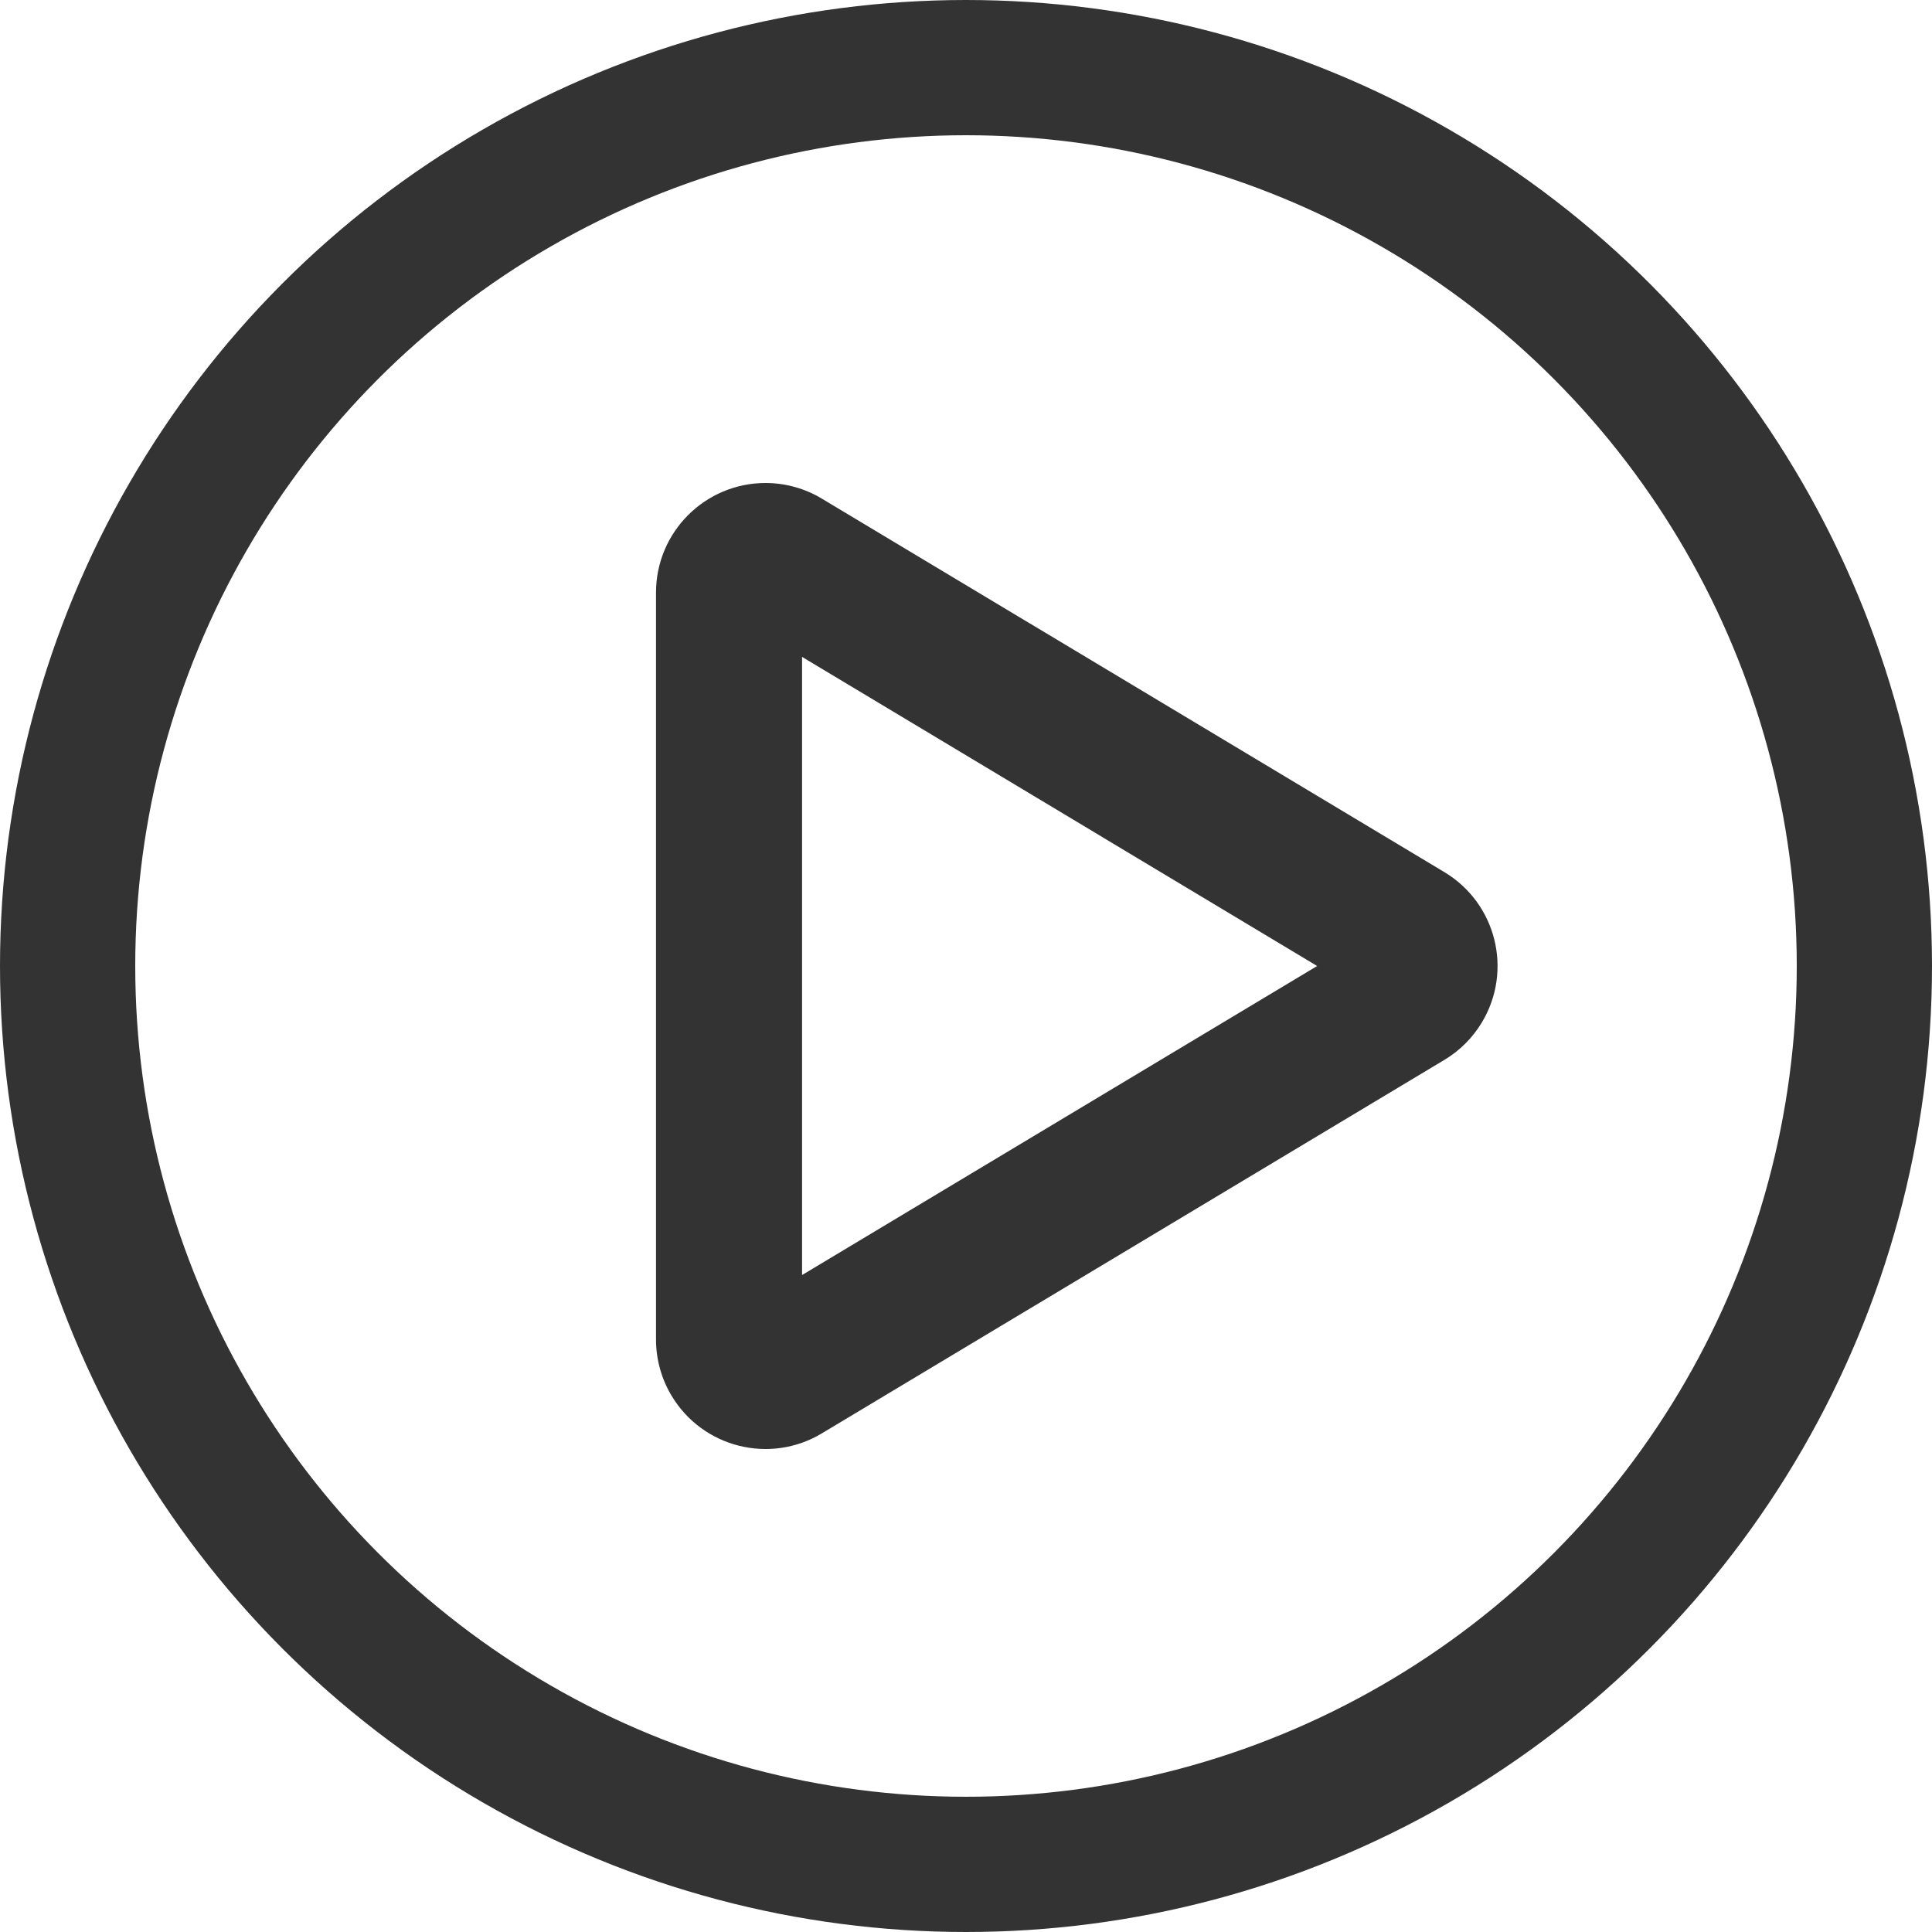 <?xml version="1.0" encoding="UTF-8"?>
<svg width="20px" height="20px" viewBox="0 0 20 20" version="1.1" xmlns="http://www.w3.org/2000/svg" xmlns:xlink="http://www.w3.org/1999/xlink">
    <g id="直播列表-原型修改" stroke="none" stroke-width="1" fill="none" fill-rule="evenodd">
        <g id="4-1.2-运营直播间-公共" transform="translate(-965, -627)" fill-rule="nonzero">
            <g id="编组-78" transform="translate(965, 567)">
                <g id="编组-58" transform="translate(0, 50)">
                    <g id="启动互动" transform="translate(0, 10)">
                        <circle id="椭圆形" stroke="#333333" stroke-width="1.4" cx="10" cy="10" r="9.3"></circle>
                        <path d="M10.175,6.195 L6.309,12.639 C6.203,12.815 6.147,13.017 6.147,13.222 C6.147,13.848 6.655,14.356 7.281,14.356 L15.014,14.356 C15.219,14.356 15.421,14.3 15.597,14.194 C16.133,13.872 16.308,13.176 15.985,12.639 L12.119,6.195 C12.023,6.035 11.89,5.902 11.73,5.806 C11.193,5.484 10.497,5.658 10.175,6.195 Z M11.147,7.512 L14.346,12.844 L7.947,12.844 L11.147,7.512 Z" id="三角形" fill="#333333" transform="translate(11.147, 10) rotate(-270) translate(-11.147, -10) "></path>
                    </g>
                </g>
            </g>
        </g>
    </g>
</svg>